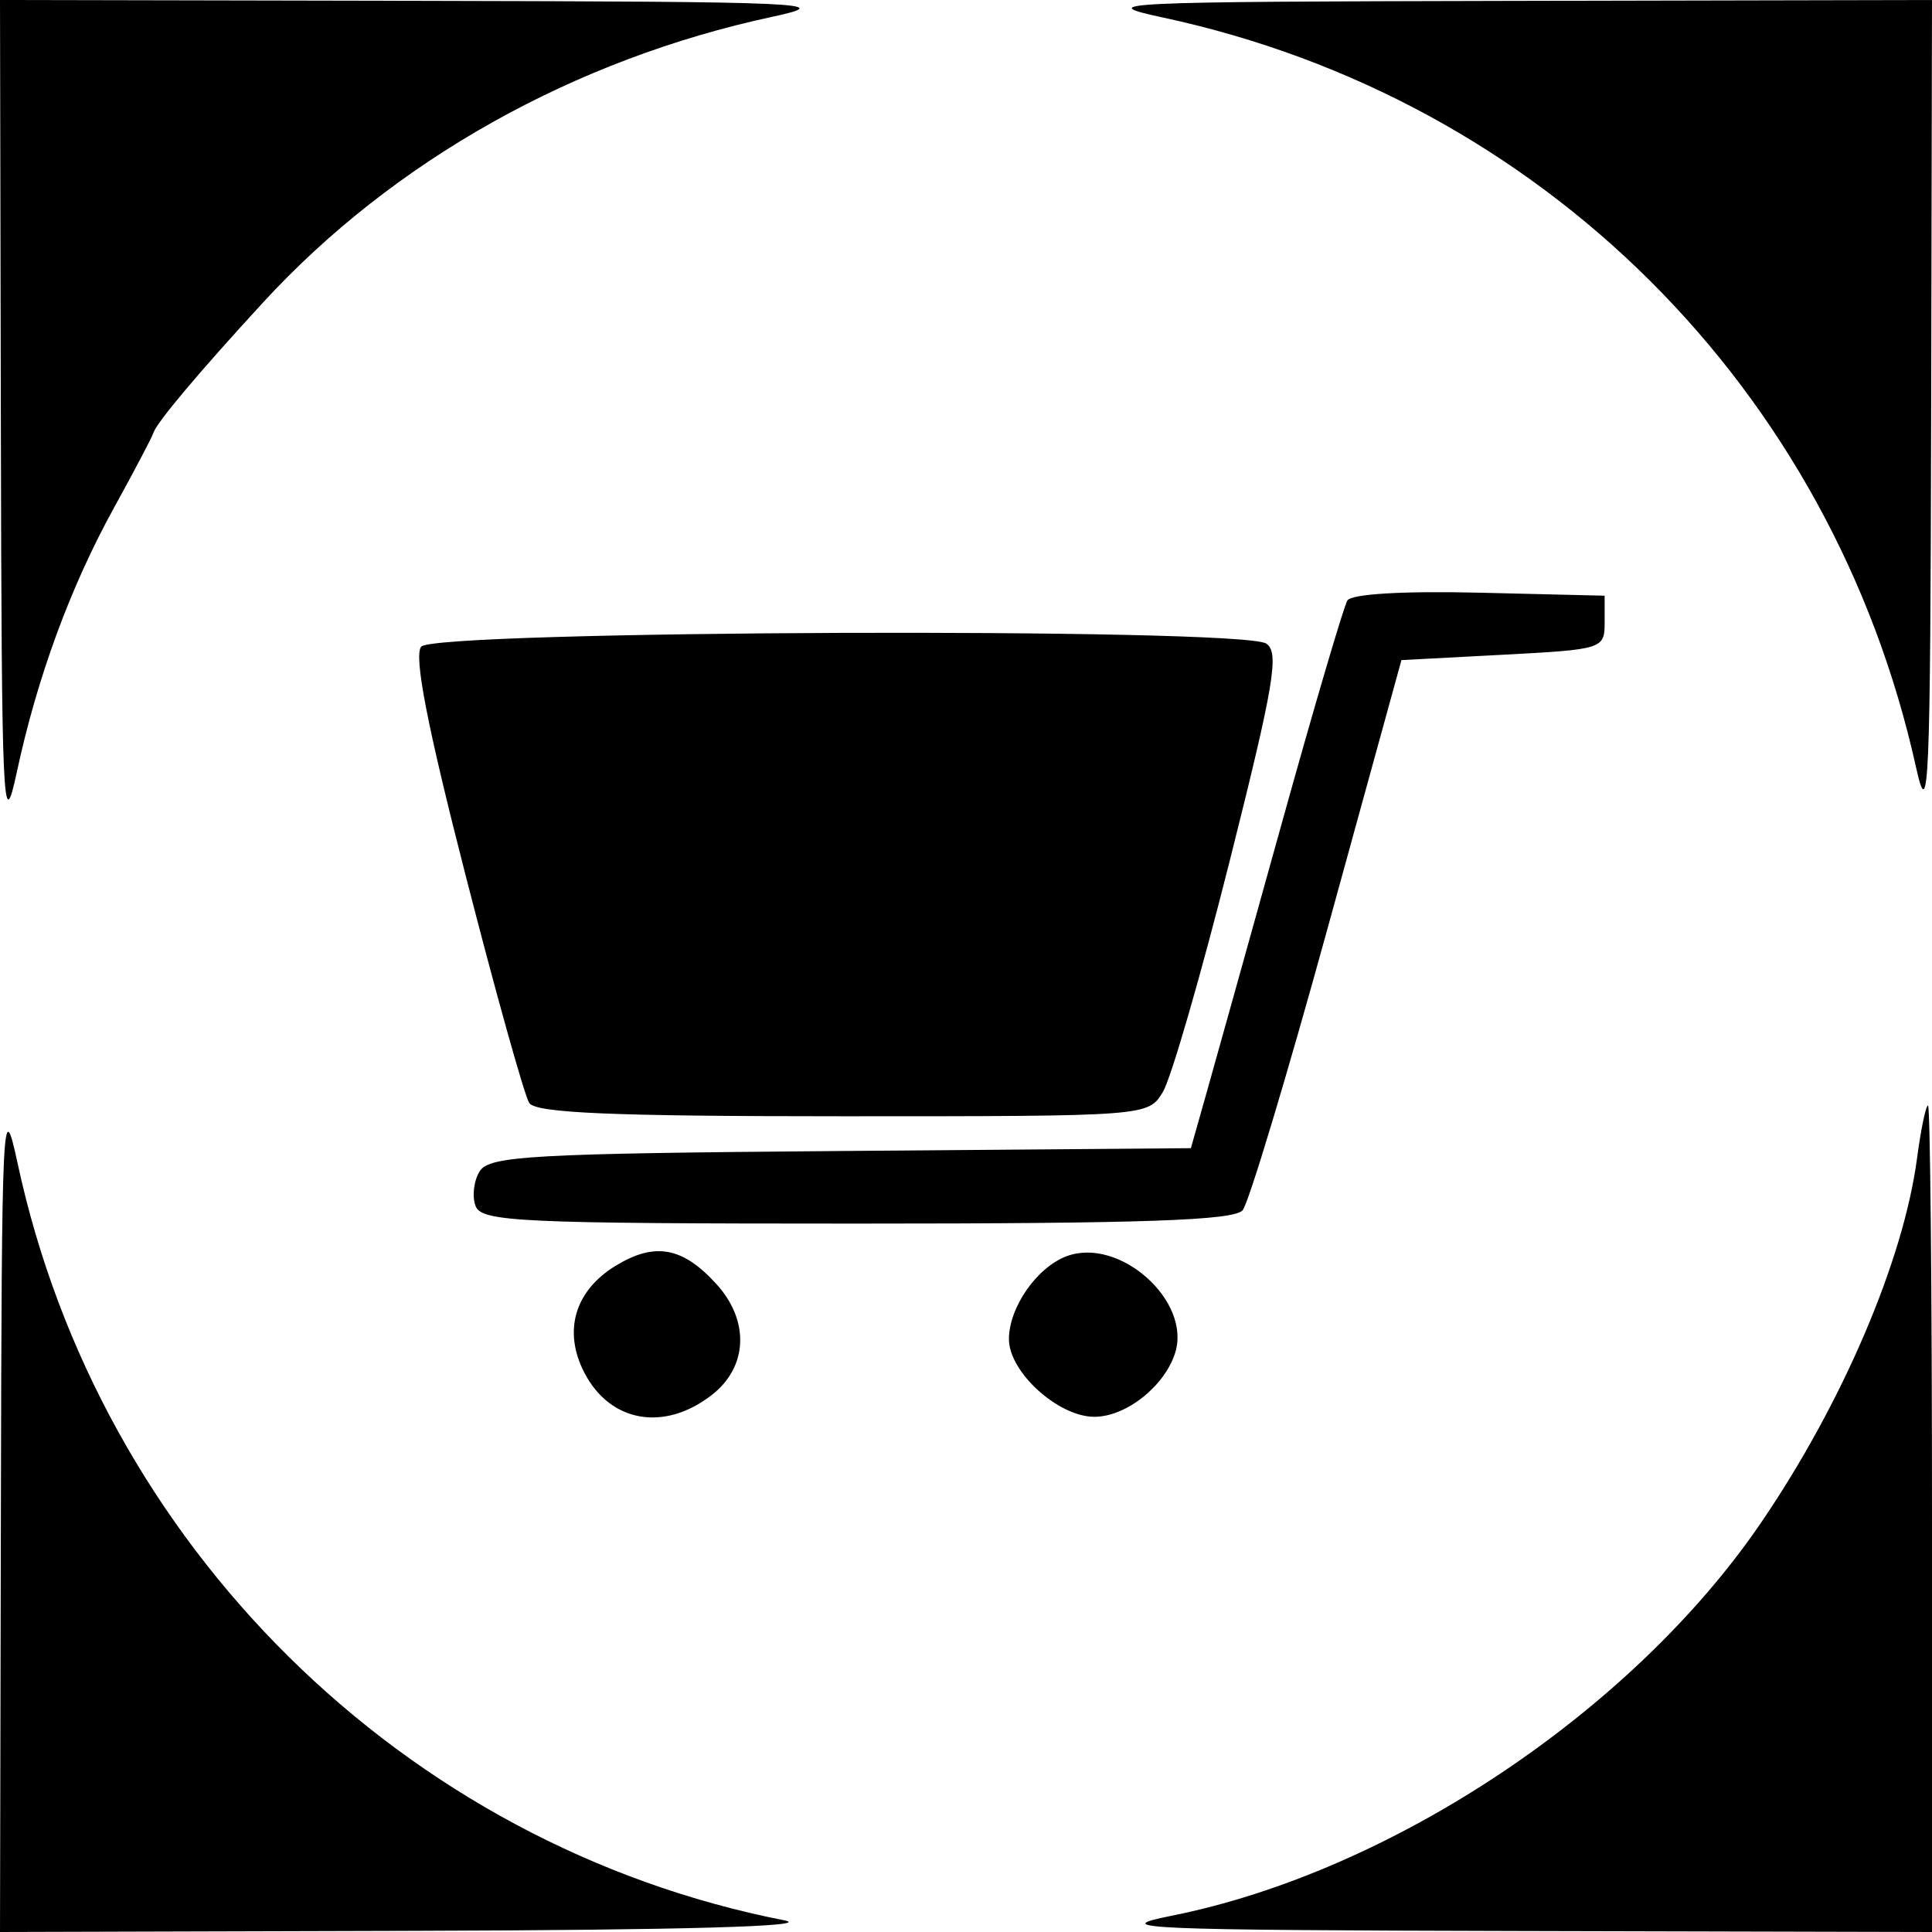 <svg xmlns="http://www.w3.org/2000/svg" width="180" height="180" viewBox="0 0 180 180" version="1.1">
	<path d="M 0.079 39.250 C 0.153 75.368, 0.270 77.981, 1.553 72 C 3.462 63.097, 6.555 54.679, 10.640 47.271 C 12.529 43.845, 14.170 40.725, 14.287 40.339 C 14.576 39.386, 18.476 34.747, 24.500 28.192 C 36.663 14.958, 53.487 5.523, 72 1.553 C 77.981 0.270, 75.368 0.153, 39.250 0.079 L 0 0 0.079 39.250 M 108.337 1.630 C 143.610 9.196, 170.705 36.173, 178.515 71.500 C 179.701 76.866, 179.849 73.407, 179.921 38.750 L 180 0 140.750 0.082 C 103.705 0.158, 101.884 0.245, 108.337 1.630 M 125.534 55.945 C 125.191 56.499, 122.437 65.851, 119.414 76.726 C 116.390 87.602, 113.249 98.856, 112.434 101.736 L 110.952 106.973 78.335 107.236 C 49.588 107.469, 45.596 107.692, 44.699 109.114 C 44.140 110.002, 43.964 111.464, 44.309 112.364 C 44.874 113.835, 48.449 114, 79.846 114 C 106.561 114, 114.995 113.707, 115.779 112.750 C 116.342 112.063, 119.900 100.250, 123.686 86.500 L 130.569 61.500 140.035 61 C 149.331 60.509, 149.500 60.455, 149.500 58 L 149.500 55.500 137.828 55.219 C 130.756 55.049, 125.911 55.335, 125.534 55.945 M 39.240 60.250 C 38.541 61.119, 39.800 67.600, 43.368 81.512 C 46.190 92.518, 48.864 102.081, 49.309 102.762 C 49.921 103.698, 57.050 104, 78.536 104 C 106.931 104, 106.955 103.998, 108.335 101.750 C 109.094 100.513, 111.902 90.811, 114.573 80.192 C 118.715 63.724, 119.214 60.747, 117.965 59.957 C 115.576 58.446, 40.465 58.726, 39.240 60.250 M 0.082 140.750 L 0 180 38.750 179.890 C 63.730 179.820, 75.925 179.472, 73.069 178.912 C 37.612 171.957, 9.271 143.958, 1.630 108.337 C 0.245 101.884, 0.158 103.705, 0.082 140.750 M 178.607 107.908 C 177.338 117.471, 171.647 130.765, 164.064 141.879 C 152.082 159.440, 129.619 174.409, 109.113 178.494 C 103.158 179.681, 106.354 179.821, 141.250 179.906 L 180 180 180 141.500 C 180 120.325, 179.833 103, 179.629 103 C 179.425 103, 178.965 105.209, 178.607 107.908 M 57.379 117.916 C 53.546 120.247, 52.437 124.011, 54.442 127.887 C 56.852 132.548, 61.929 133.417, 66.365 129.927 C 69.679 127.320, 69.840 123.035, 66.750 119.637 C 63.606 116.178, 61.018 115.703, 57.379 117.916 M 99.357 117.046 C 96.582 118.096, 94 121.818, 94 124.770 C 94 127.828, 98.592 132, 101.957 132 C 104.908 132, 108.496 129.163, 109.484 126.050 C 111.025 121.194, 104.270 115.187, 99.357 117.046" stroke="none" fill="#000000" fill-rule="evenodd"/>
</svg>
